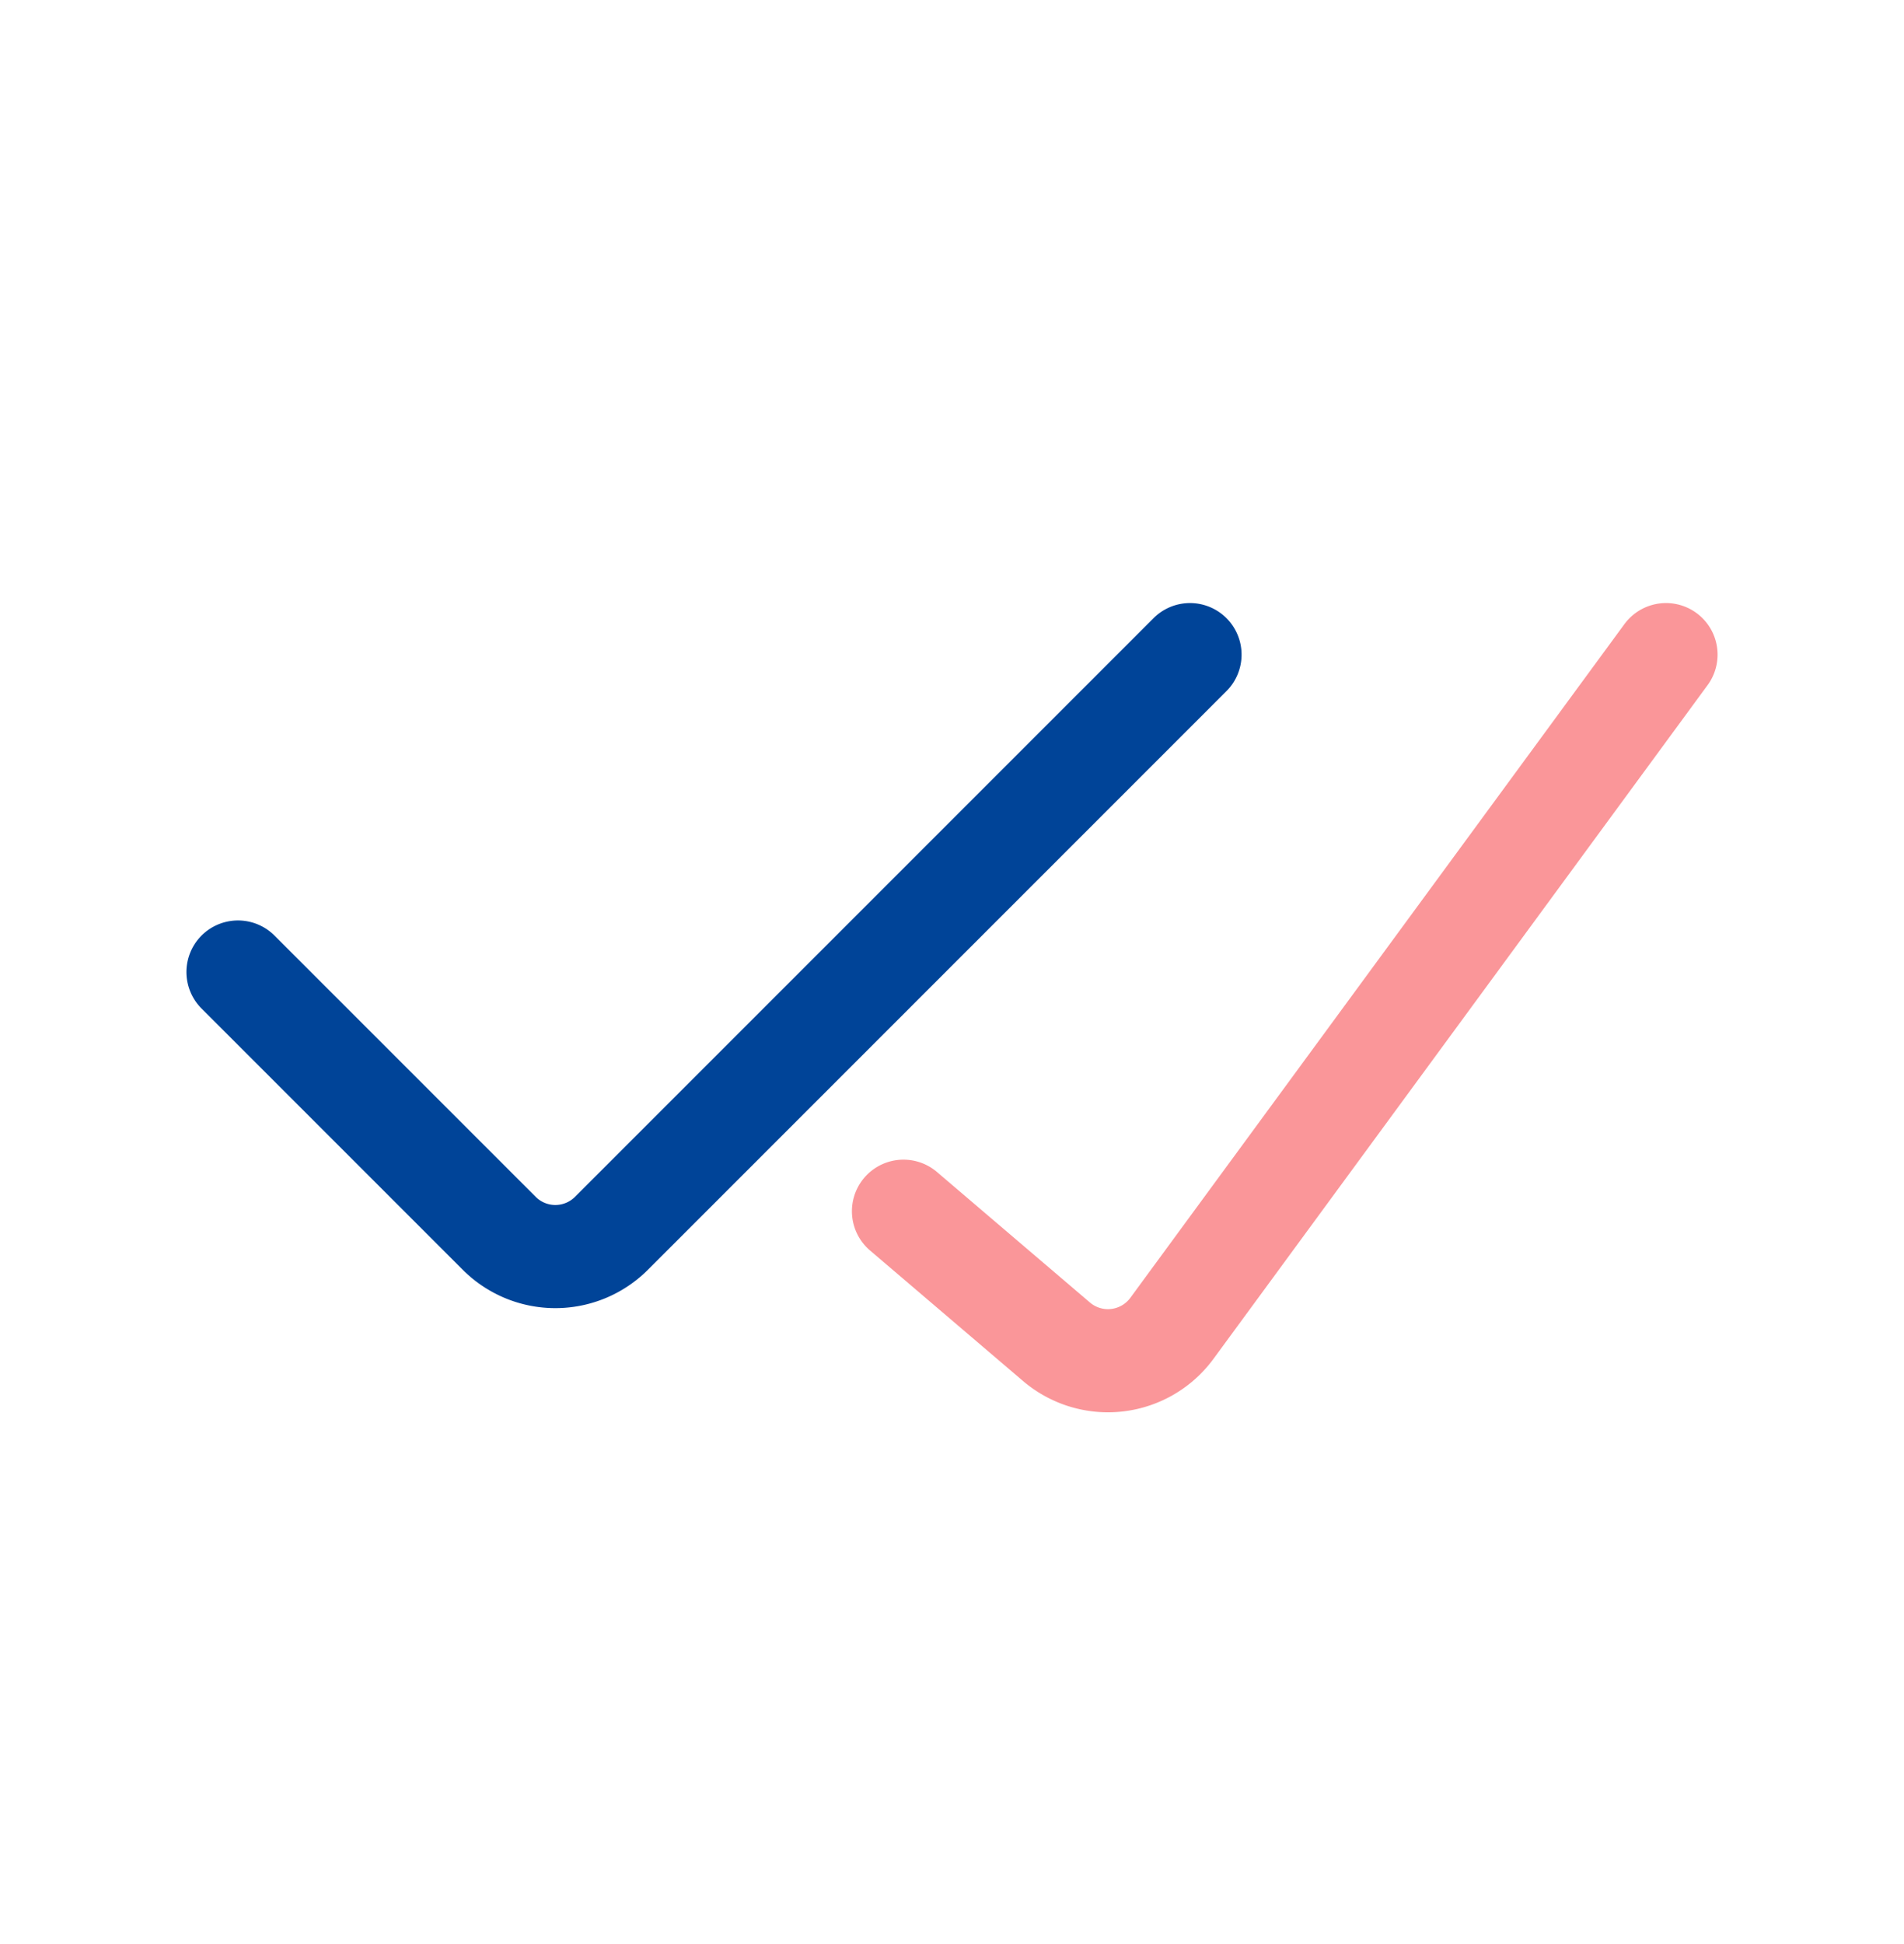 <svg width="48" height="49" viewBox="0 0 48 49" fill="none" xmlns="http://www.w3.org/2000/svg">
    <path d="m22.777 30.529 3.857 3.29a2 2 0 0 0 2.911-.34L42 16.5" stroke="#FA9699" stroke-width="2.6" stroke-linecap="round" stroke-linejoin="round"/>
    <path d="M30 16.5 15.414 31.086a2 2 0 0 1-2.828 0L6 24.5" stroke="#004498" stroke-width="2.6" stroke-linecap="round" stroke-linejoin="round"/>
</svg>
